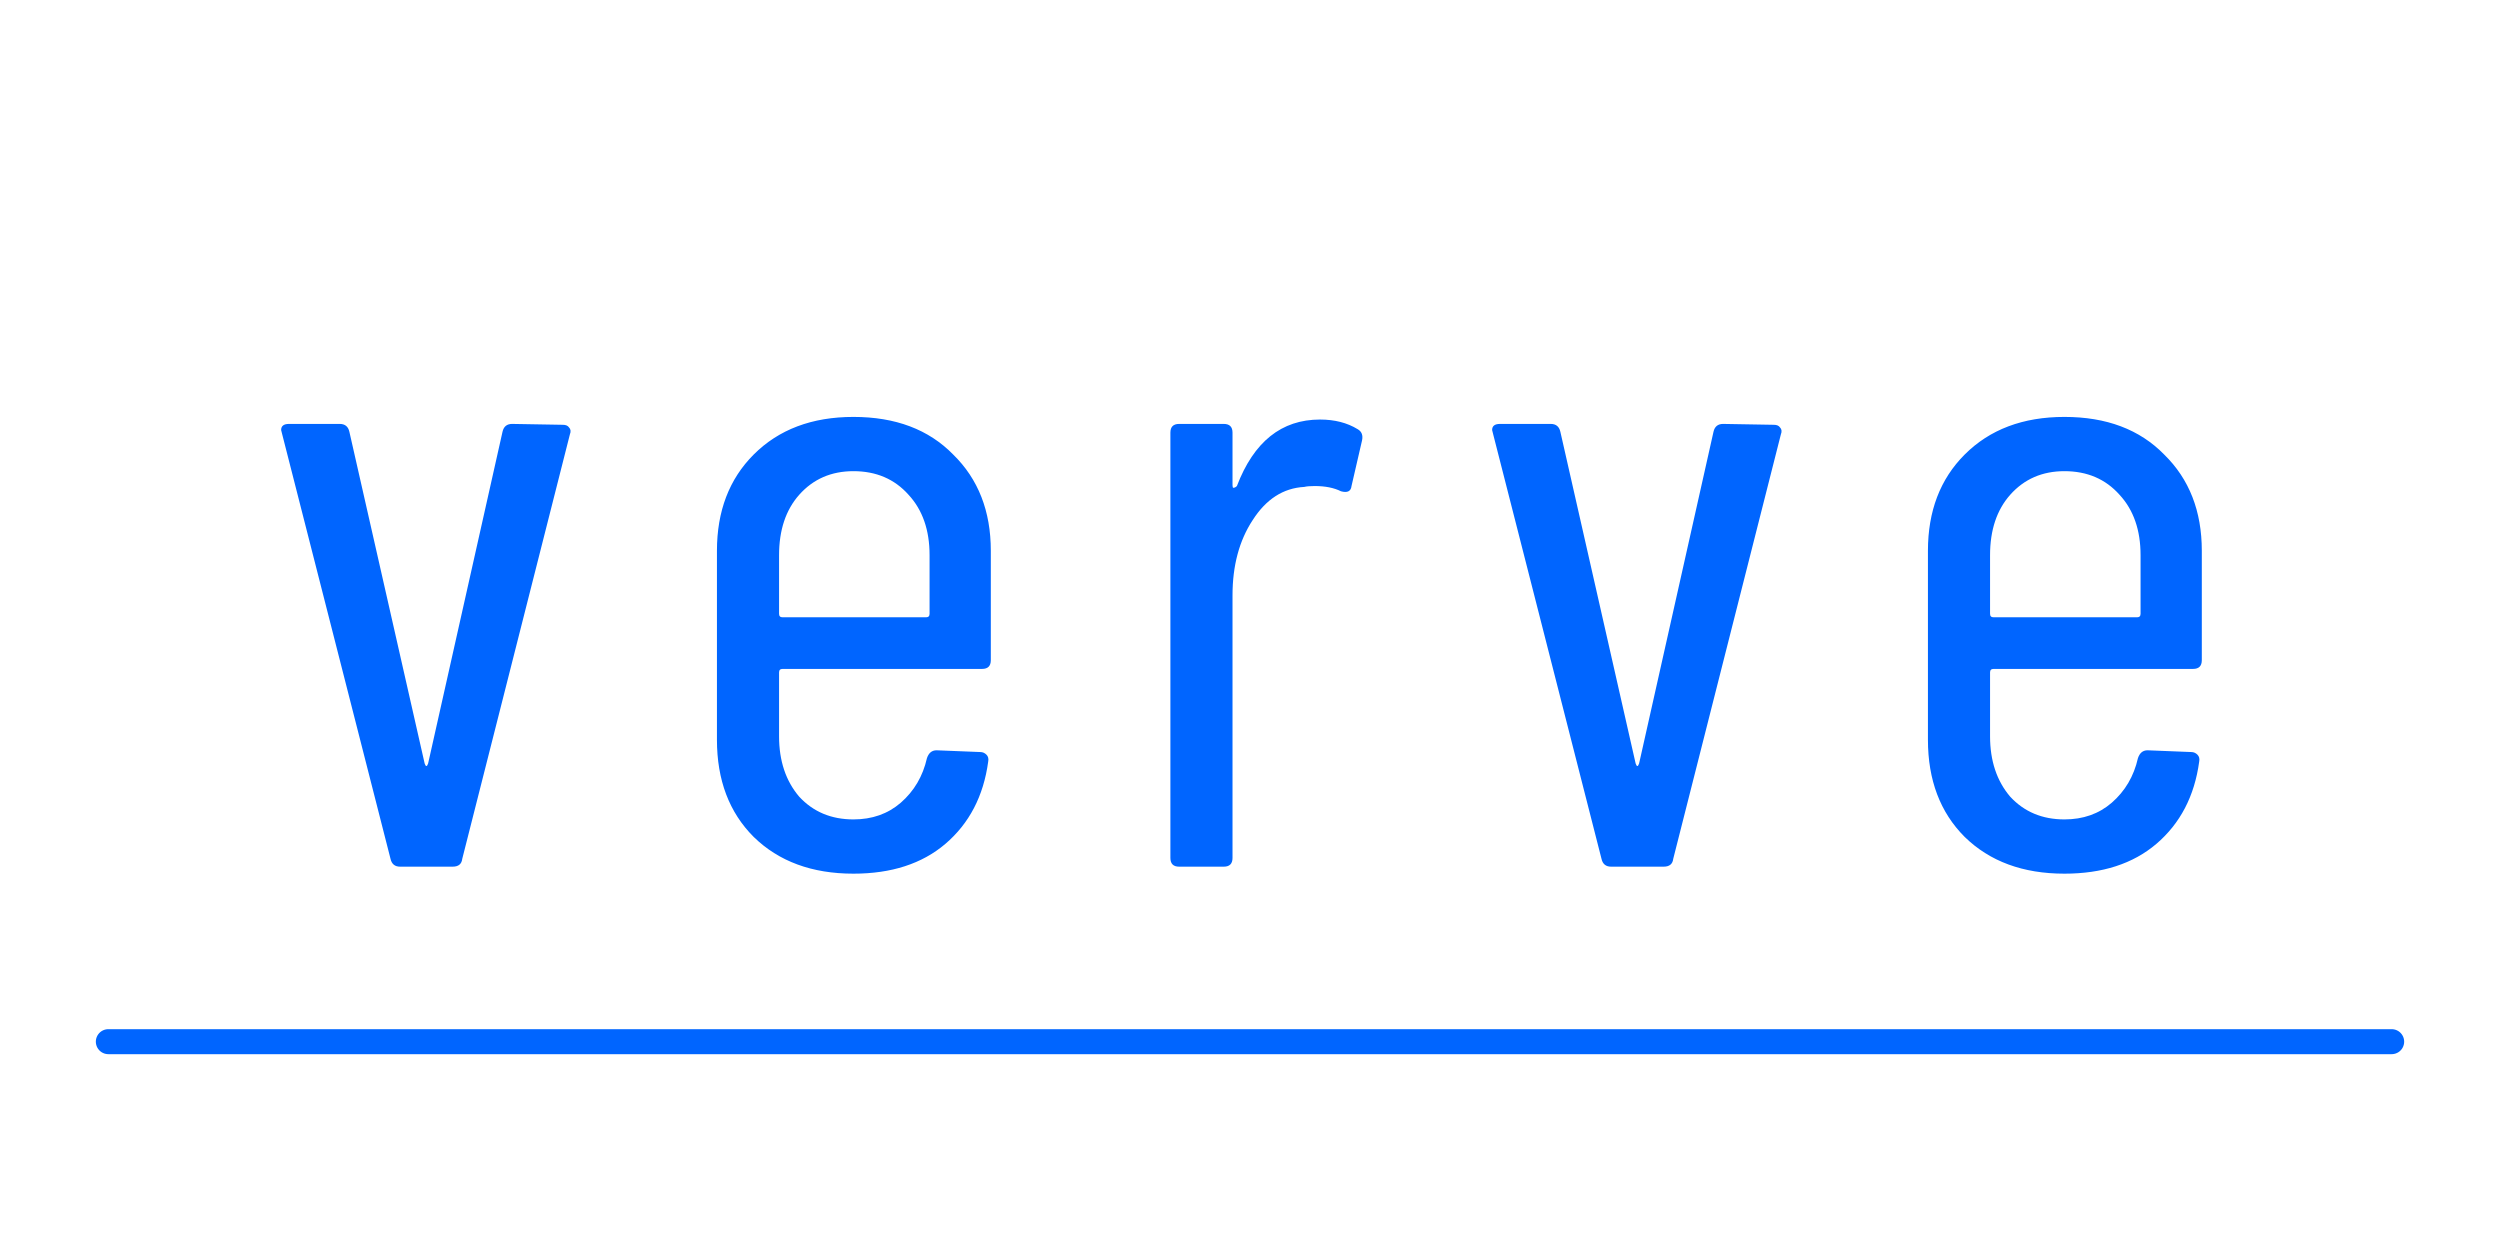 <svg width="300" height="150" viewBox="0 0 300 150" fill="none" xmlns="http://www.w3.org/2000/svg">
<path d="M13 125H287" stroke="#0065FF" stroke-width="3" stroke-linecap="round"/>
<path d="M48.016 104C47.386 104 47.001 103.685 46.861 103.055L33.841 52.025L33.736 51.605C33.736 51.115 34.051 50.87 34.681 50.87H40.771C41.401 50.87 41.786 51.185 41.926 51.815L50.956 91.61C51.026 91.82 51.096 91.925 51.166 91.925C51.236 91.925 51.306 91.82 51.376 91.61L60.301 51.815C60.441 51.185 60.826 50.87 61.456 50.87L67.546 50.975C67.896 50.975 68.141 51.08 68.281 51.29C68.491 51.5 68.526 51.78 68.386 52.13L55.471 103.055C55.401 103.685 55.016 104 54.316 104H48.016ZM118.898 79.22C118.898 79.92 118.548 80.27 117.848 80.27H93.908C93.628 80.27 93.488 80.41 93.488 80.69V88.355C93.488 91.295 94.293 93.71 95.903 95.6C97.583 97.42 99.753 98.33 102.413 98.33C104.653 98.33 106.543 97.665 108.083 96.335C109.693 94.935 110.743 93.15 111.233 90.98C111.443 90.35 111.828 90.035 112.388 90.035L117.638 90.245C117.918 90.245 118.163 90.35 118.373 90.56C118.583 90.77 118.653 91.05 118.583 91.4C118.023 95.53 116.308 98.82 113.438 101.27C110.638 103.65 106.963 104.84 102.413 104.84C97.443 104.84 93.453 103.37 90.443 100.43C87.503 97.49 86.033 93.605 86.033 88.775V66.095C86.033 61.335 87.503 57.485 90.443 54.545C93.453 51.535 97.443 50.03 102.413 50.03C107.453 50.03 111.443 51.535 114.383 54.545C117.393 57.485 118.898 61.335 118.898 66.095V79.22ZM102.413 56.54C99.753 56.54 97.583 57.485 95.903 59.375C94.293 61.195 93.488 63.61 93.488 66.62V73.655C93.488 73.935 93.628 74.075 93.908 74.075H111.128C111.408 74.075 111.548 73.935 111.548 73.655V66.62C111.548 63.61 110.708 61.195 109.028 59.375C107.348 57.485 105.143 56.54 102.413 56.54ZM158.402 50.345C160.152 50.345 161.657 50.73 162.917 51.5C163.407 51.78 163.582 52.235 163.442 52.865L162.182 58.325C162.112 58.955 161.692 59.165 160.922 58.955C160.082 58.535 159.032 58.325 157.772 58.325C157.212 58.325 156.792 58.36 156.512 58.43C153.992 58.57 151.927 59.9 150.317 62.42C148.707 64.87 147.902 67.88 147.902 71.45V102.95C147.902 103.65 147.552 104 146.852 104H141.497C140.797 104 140.447 103.65 140.447 102.95V51.92C140.447 51.22 140.797 50.87 141.497 50.87H146.852C147.552 50.87 147.902 51.22 147.902 51.92V58.22C147.902 58.43 147.937 58.535 148.007 58.535C148.147 58.535 148.287 58.465 148.427 58.325C150.457 53.005 153.782 50.345 158.402 50.345ZM193.334 104C192.704 104 192.319 103.685 192.179 103.055L179.159 52.025L179.054 51.605C179.054 51.115 179.369 50.87 179.999 50.87H186.089C186.719 50.87 187.104 51.185 187.244 51.815L196.274 91.61C196.344 91.82 196.414 91.925 196.484 91.925C196.554 91.925 196.624 91.82 196.694 91.61L205.619 51.815C205.759 51.185 206.144 50.87 206.774 50.87L212.864 50.975C213.214 50.975 213.459 51.08 213.599 51.29C213.809 51.5 213.844 51.78 213.704 52.13L200.789 103.055C200.719 103.685 200.334 104 199.634 104H193.334ZM264.217 79.22C264.217 79.92 263.867 80.27 263.167 80.27H239.227C238.947 80.27 238.807 80.41 238.807 80.69V88.355C238.807 91.295 239.612 93.71 241.222 95.6C242.902 97.42 245.072 98.33 247.732 98.33C249.972 98.33 251.862 97.665 253.402 96.335C255.012 94.935 256.062 93.15 256.552 90.98C256.762 90.35 257.147 90.035 257.707 90.035L262.957 90.245C263.237 90.245 263.482 90.35 263.692 90.56C263.902 90.77 263.972 91.05 263.902 91.4C263.342 95.53 261.627 98.82 258.757 101.27C255.957 103.65 252.282 104.84 247.732 104.84C242.762 104.84 238.772 103.37 235.762 100.43C232.822 97.49 231.352 93.605 231.352 88.775V66.095C231.352 61.335 232.822 57.485 235.762 54.545C238.772 51.535 242.762 50.03 247.732 50.03C252.772 50.03 256.762 51.535 259.702 54.545C262.712 57.485 264.217 61.335 264.217 66.095V79.22ZM247.732 56.54C245.072 56.54 242.902 57.485 241.222 59.375C239.612 61.195 238.807 63.61 238.807 66.62V73.655C238.807 73.935 238.947 74.075 239.227 74.075H256.447C256.727 74.075 256.867 73.935 256.867 73.655V66.62C256.867 63.61 256.027 61.195 254.347 59.375C252.667 57.485 250.462 56.54 247.732 56.54Z" fill="#0065FF"/>
</svg>
